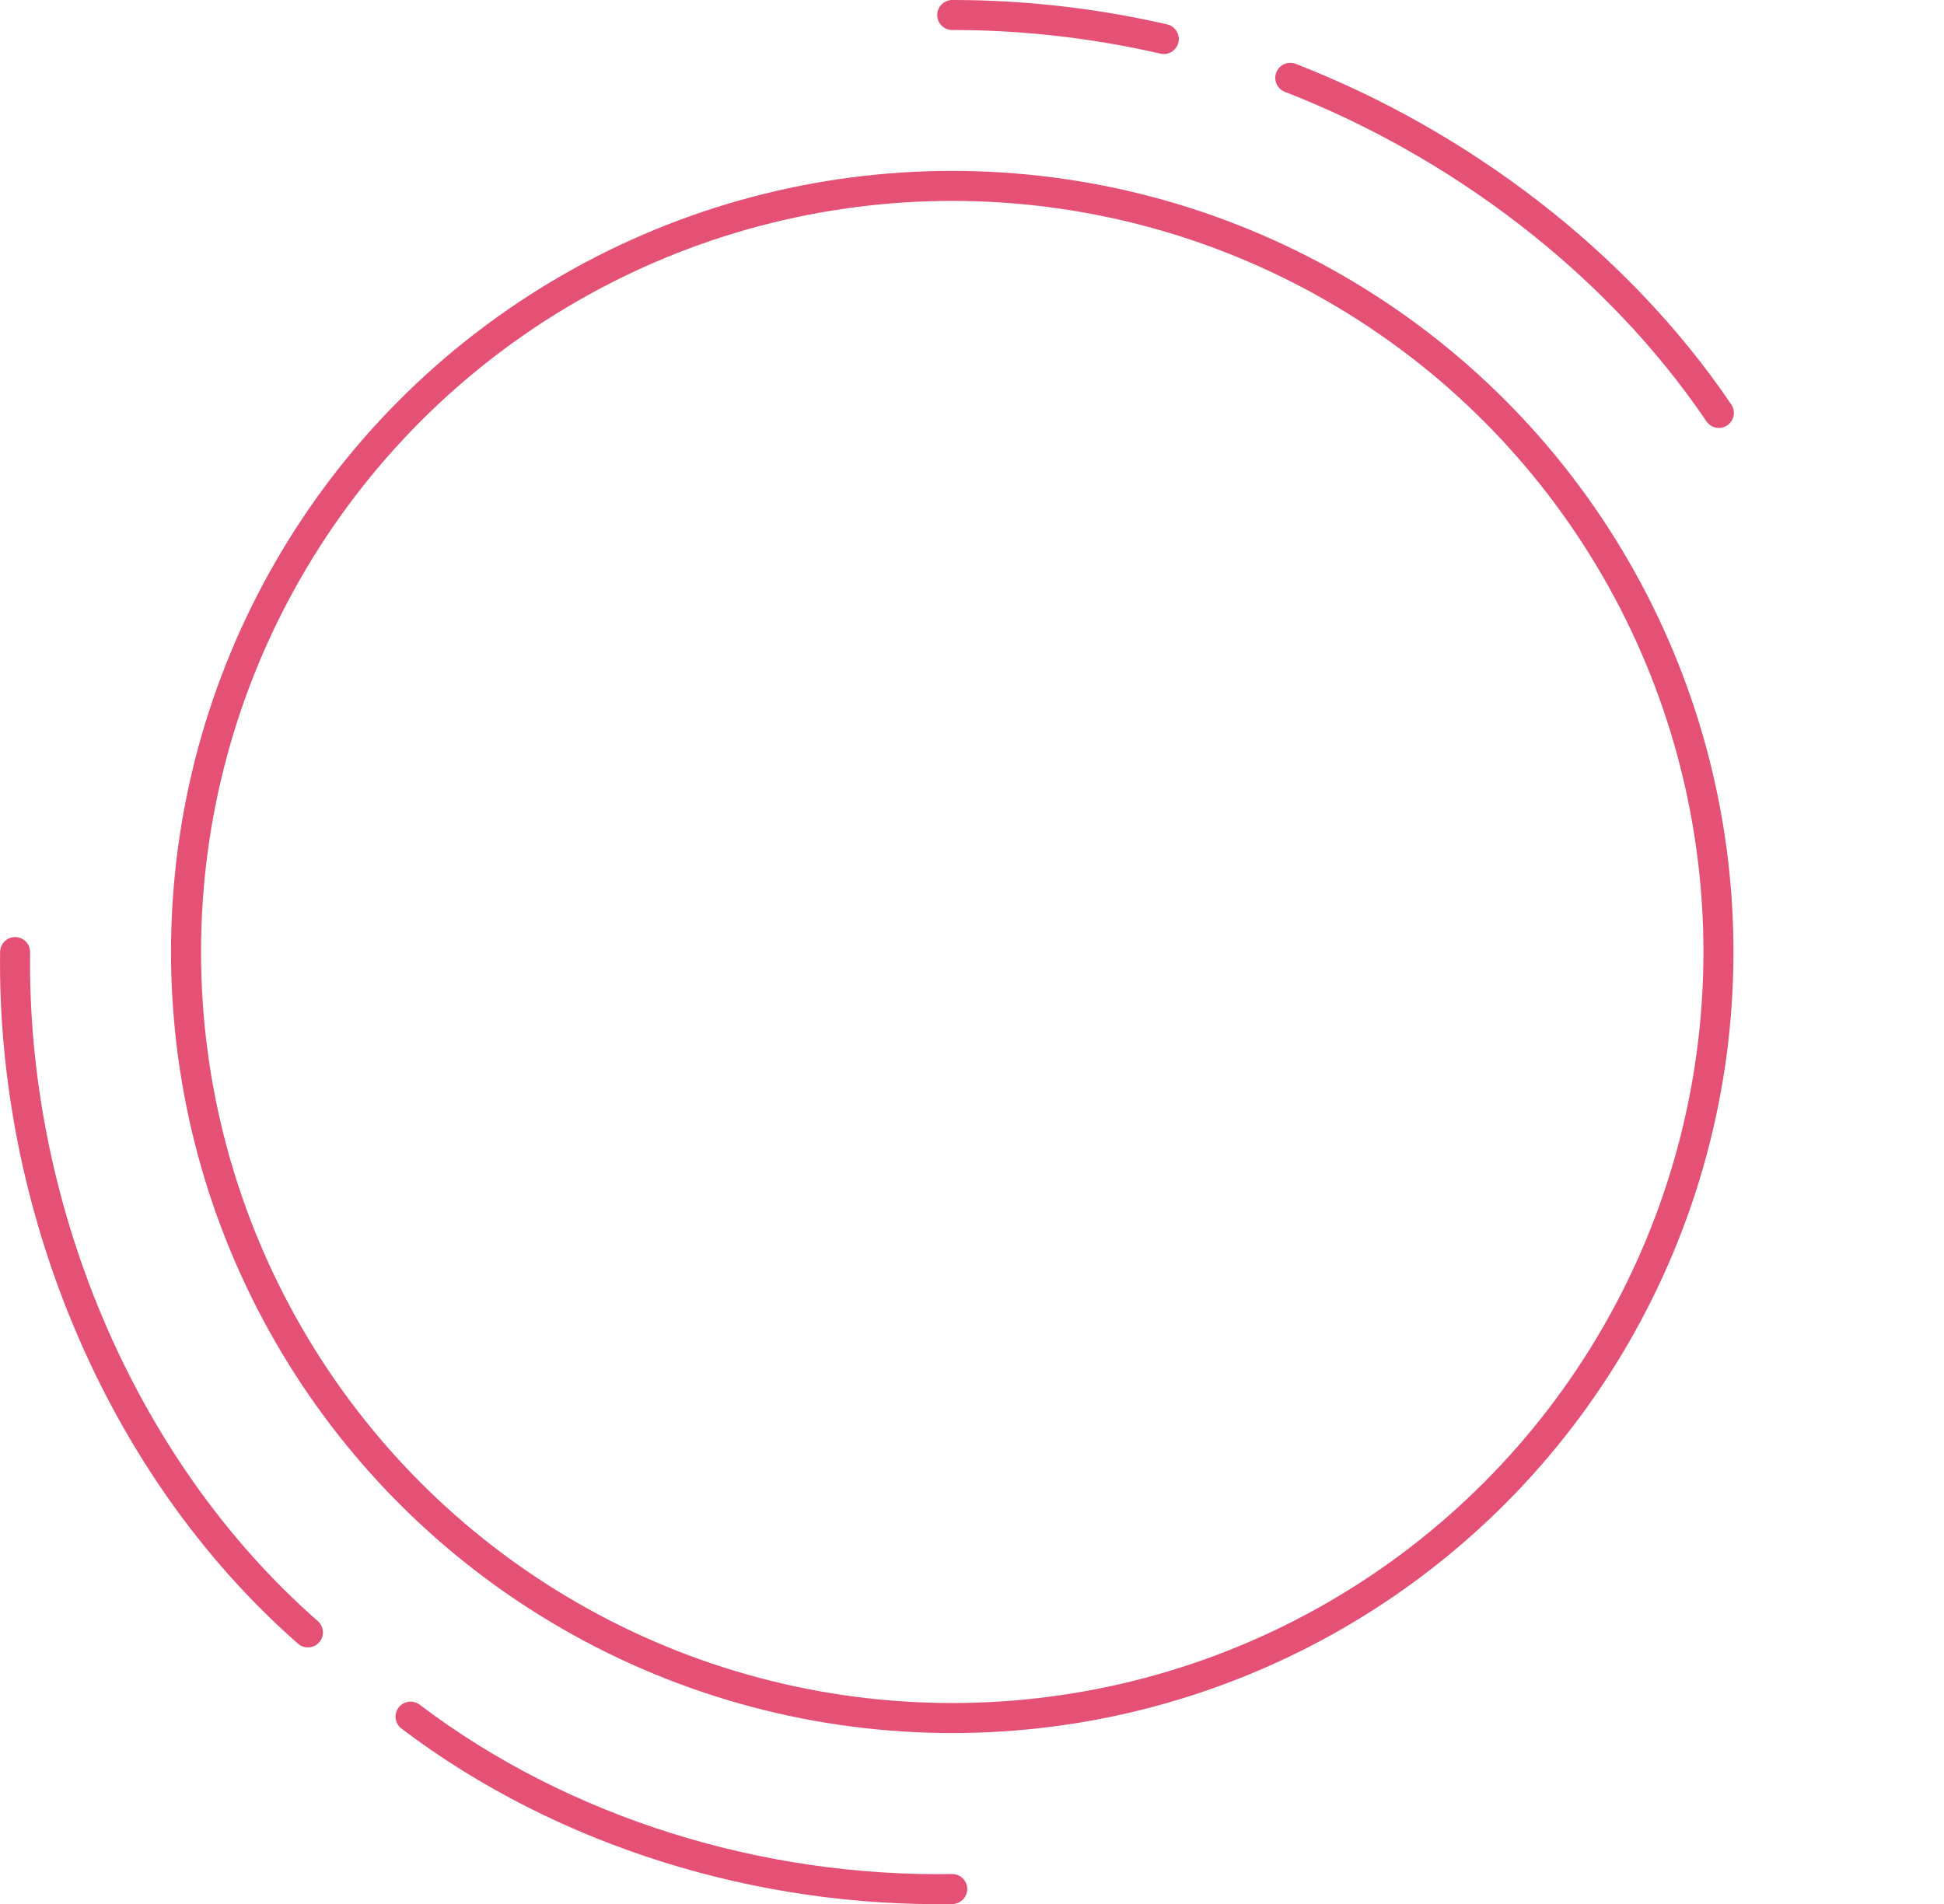 <svg id="圖層_1" data-name="圖層 1" xmlns="http://www.w3.org/2000/svg" viewBox="0 0 194.27 190.32"><defs><style>.cls-1,.cls-2{fill:none;stroke:#e45175;stroke-width:3px;}.cls-1{stroke-miterlimit:10;}.cls-2{stroke-linecap:round;stroke-linejoin:round;}</style></defs><title>20190226 Landing Page(Cut)</title><circle class="cls-1" cx="95.16" cy="95.15" r="76.57"/><path class="cls-2" d="M128.94,7.78c16.83,6.54,32.6,18.37,42.83,33.49"/><path class="cls-2" d="M95.16,1.5A94.53,94.53,0,0,1,116.3,3.9"/><path class="cls-2" d="M30.77,163.16c-19.08-16.74-29.59-43-29.26-68"/><path class="cls-2" d="M95.16,188.81c-19.06.32-38.78-5.59-54.13-17.23"/></svg>